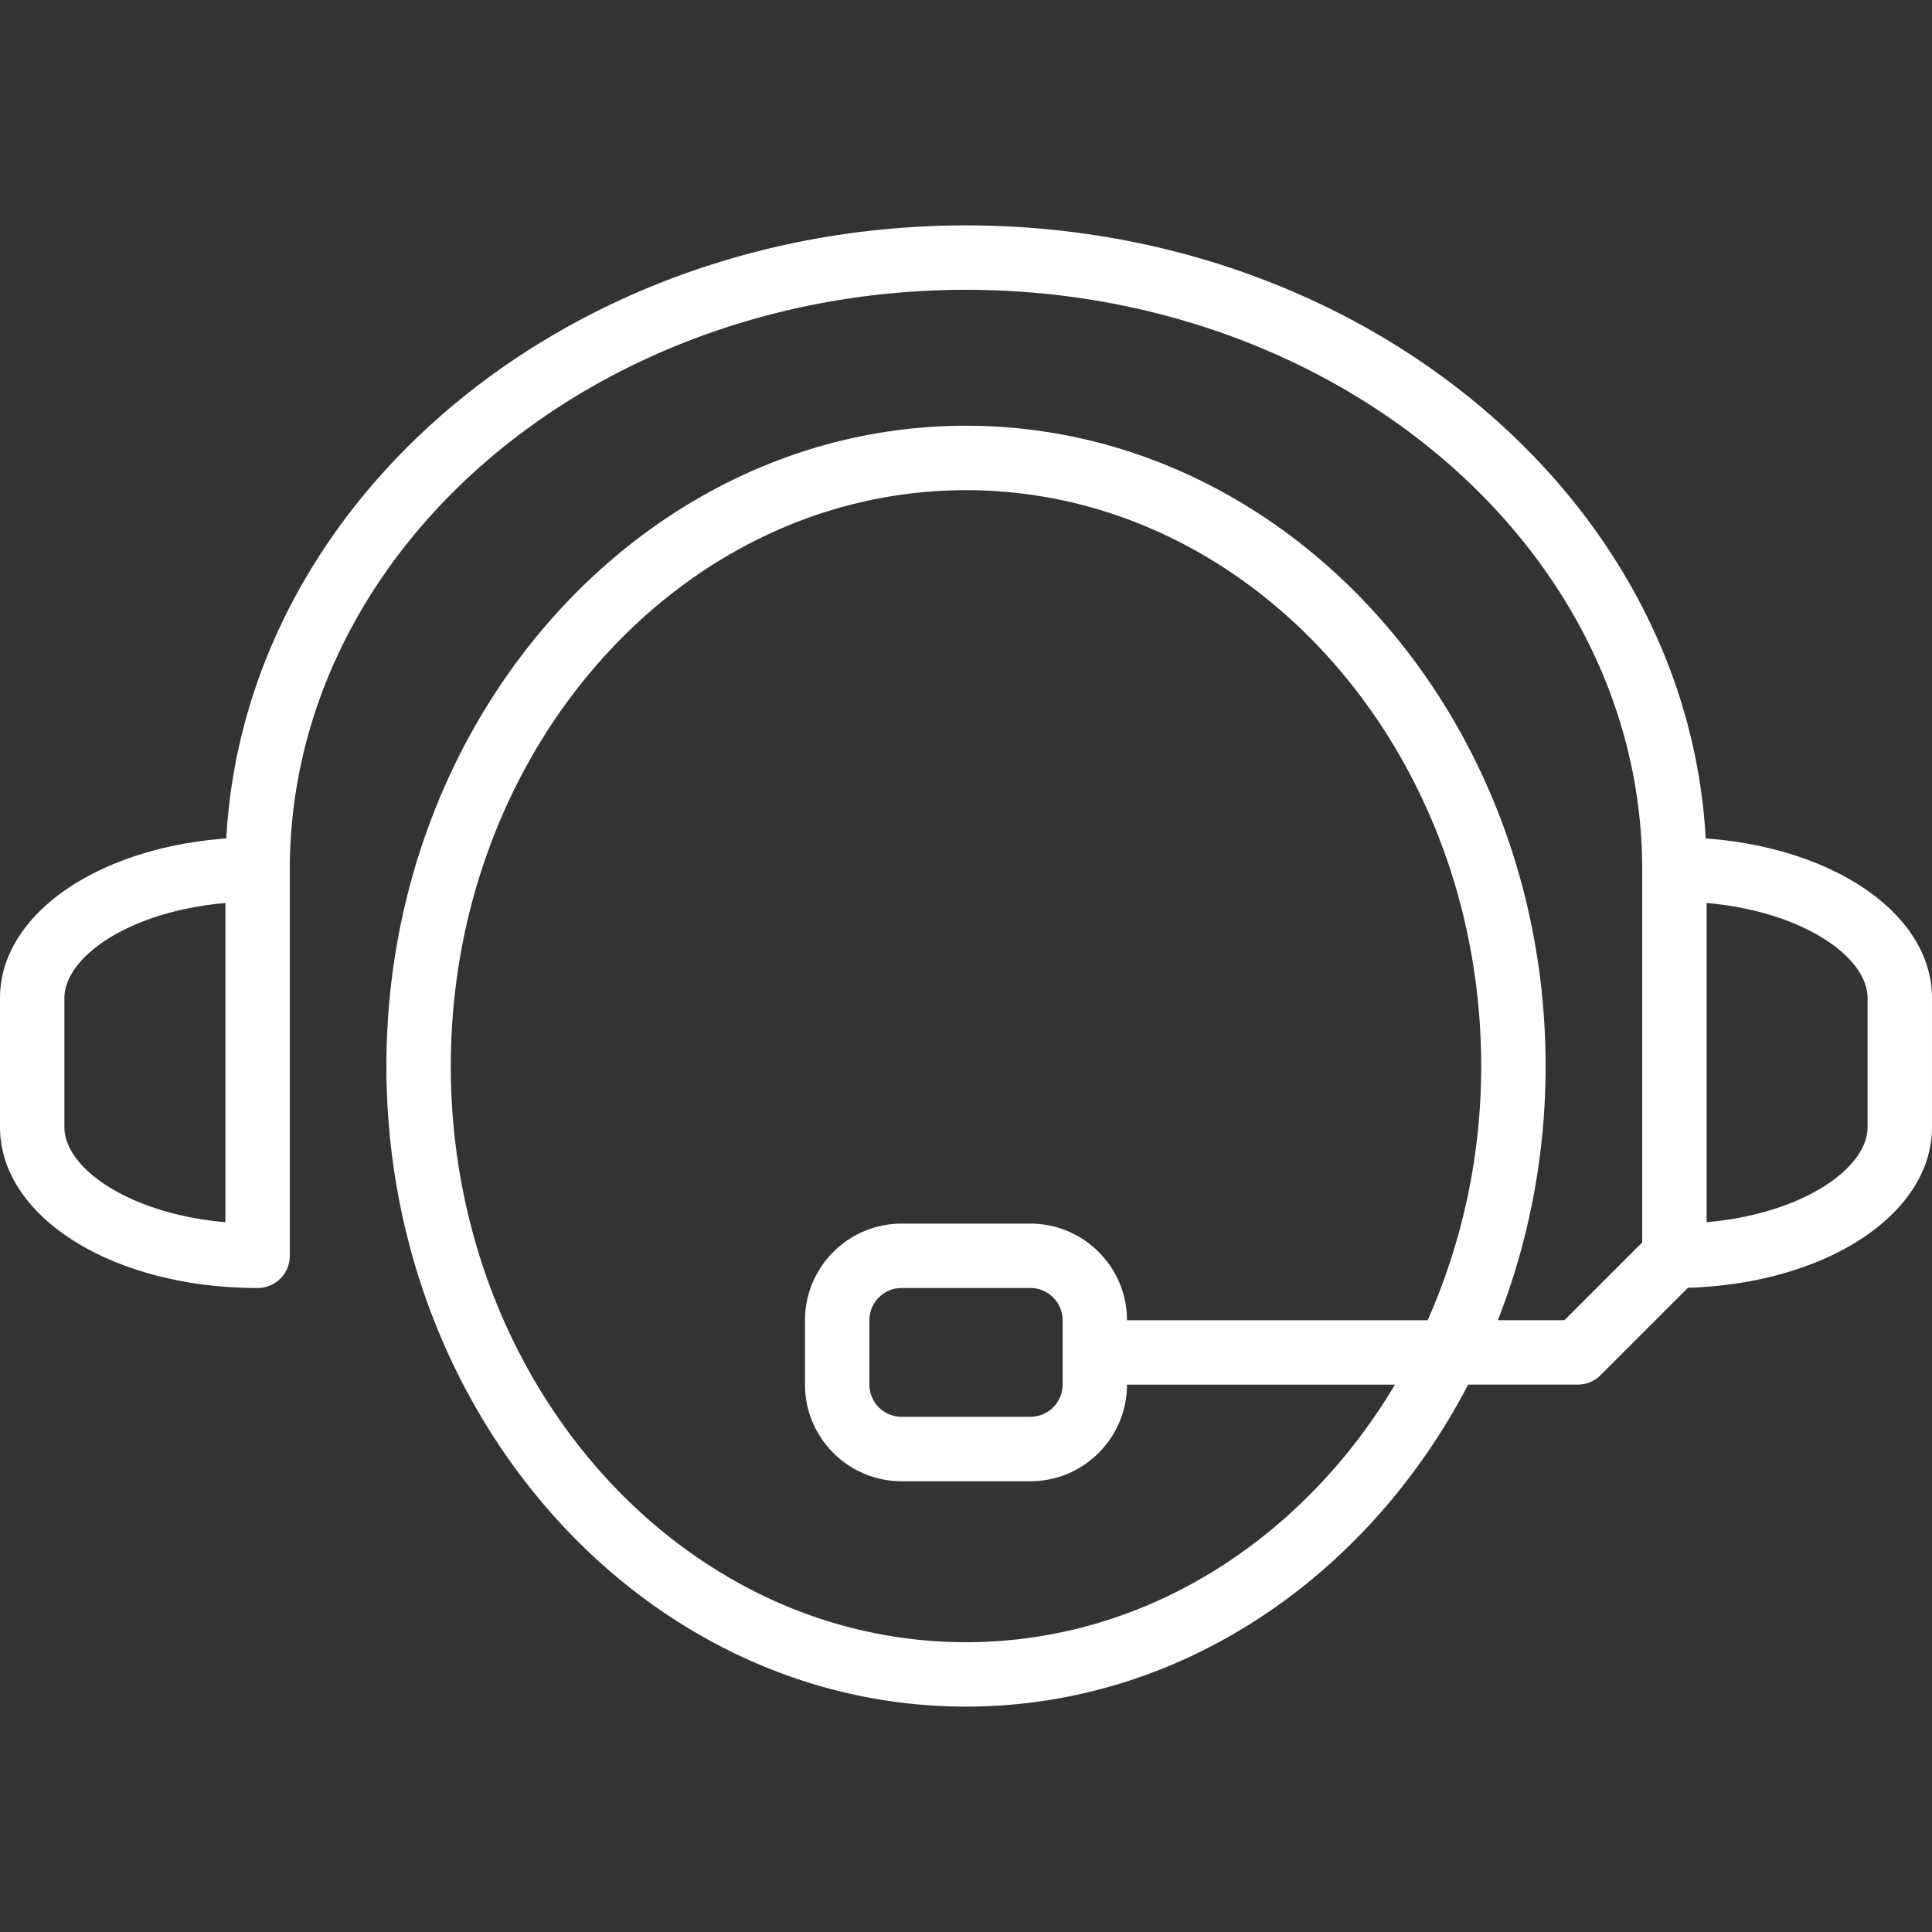 <svg xmlns="http://www.w3.org/2000/svg" width="512" height="512"><rect width="100%" height="100%" fill="#333333" stroke="none"/><path d="M452.028 222.199C447.087 131.883 361.062 59.733 256 59.733S64.913 131.883 59.972 222.199C25.745 224.683 0 242.372 0 264.533v34.133c0 23.927 29.986 42.667 68.267 42.667A8.525 8.525 0 0076.8 332.8V230.4c0-84.693 80.393-153.6 179.2-153.6s179.2 68.907 179.2 153.6v98.867l-20.599 20.599h-17.664c8.115-20.659 12.664-43.401 12.664-67.32 0-93.585-68.907-169.719-153.6-169.719s-153.6 76.134-153.6 169.719S171.307 452.267 256 452.267c56.883 0 106.53-34.423 133.077-85.333h29.056c2.27 0 4.437-.896 6.033-2.5l23.159-23.159c36.548-1.126 64.674-19.43 64.674-42.607v-34.133c.001-22.163-25.744-39.852-59.971-42.336zM59.733 323.9c-25.532-2.244-42.667-14.302-42.667-25.233v-34.133c0-10.931 17.135-22.989 42.667-25.233V323.9zm318.618 25.975h-79.684c0-14.114-11.486-25.6-25.6-25.6h-34.133c-14.114 0-25.6 11.486-25.6 25.6v17.067c0 14.114 11.486 25.6 25.6 25.6h34.133c14.114 0 25.6-11.486 25.6-25.6h71.014C345.19 408.038 303.394 435.2 256 435.2c-75.281 0-136.533-68.471-136.533-152.653S180.719 129.903 256 129.903s136.533 68.471 136.533 152.653c0 24.183-5.188 46.976-14.182 67.319zm-96.751-.008v17.067a8.536 8.536 0 01-8.533 8.533h-34.133a8.536 8.536 0 01-8.533-8.533v-17.067a8.536 8.536 0 018.533-8.533h34.133c4.71-.001 8.533 3.822 8.533 8.533zm213.333-51.2c0 10.931-17.135 22.989-42.667 25.233v-84.6c25.532 2.244 42.667 14.302 42.667 25.233v34.134z" fill="#FFF"/></svg>
